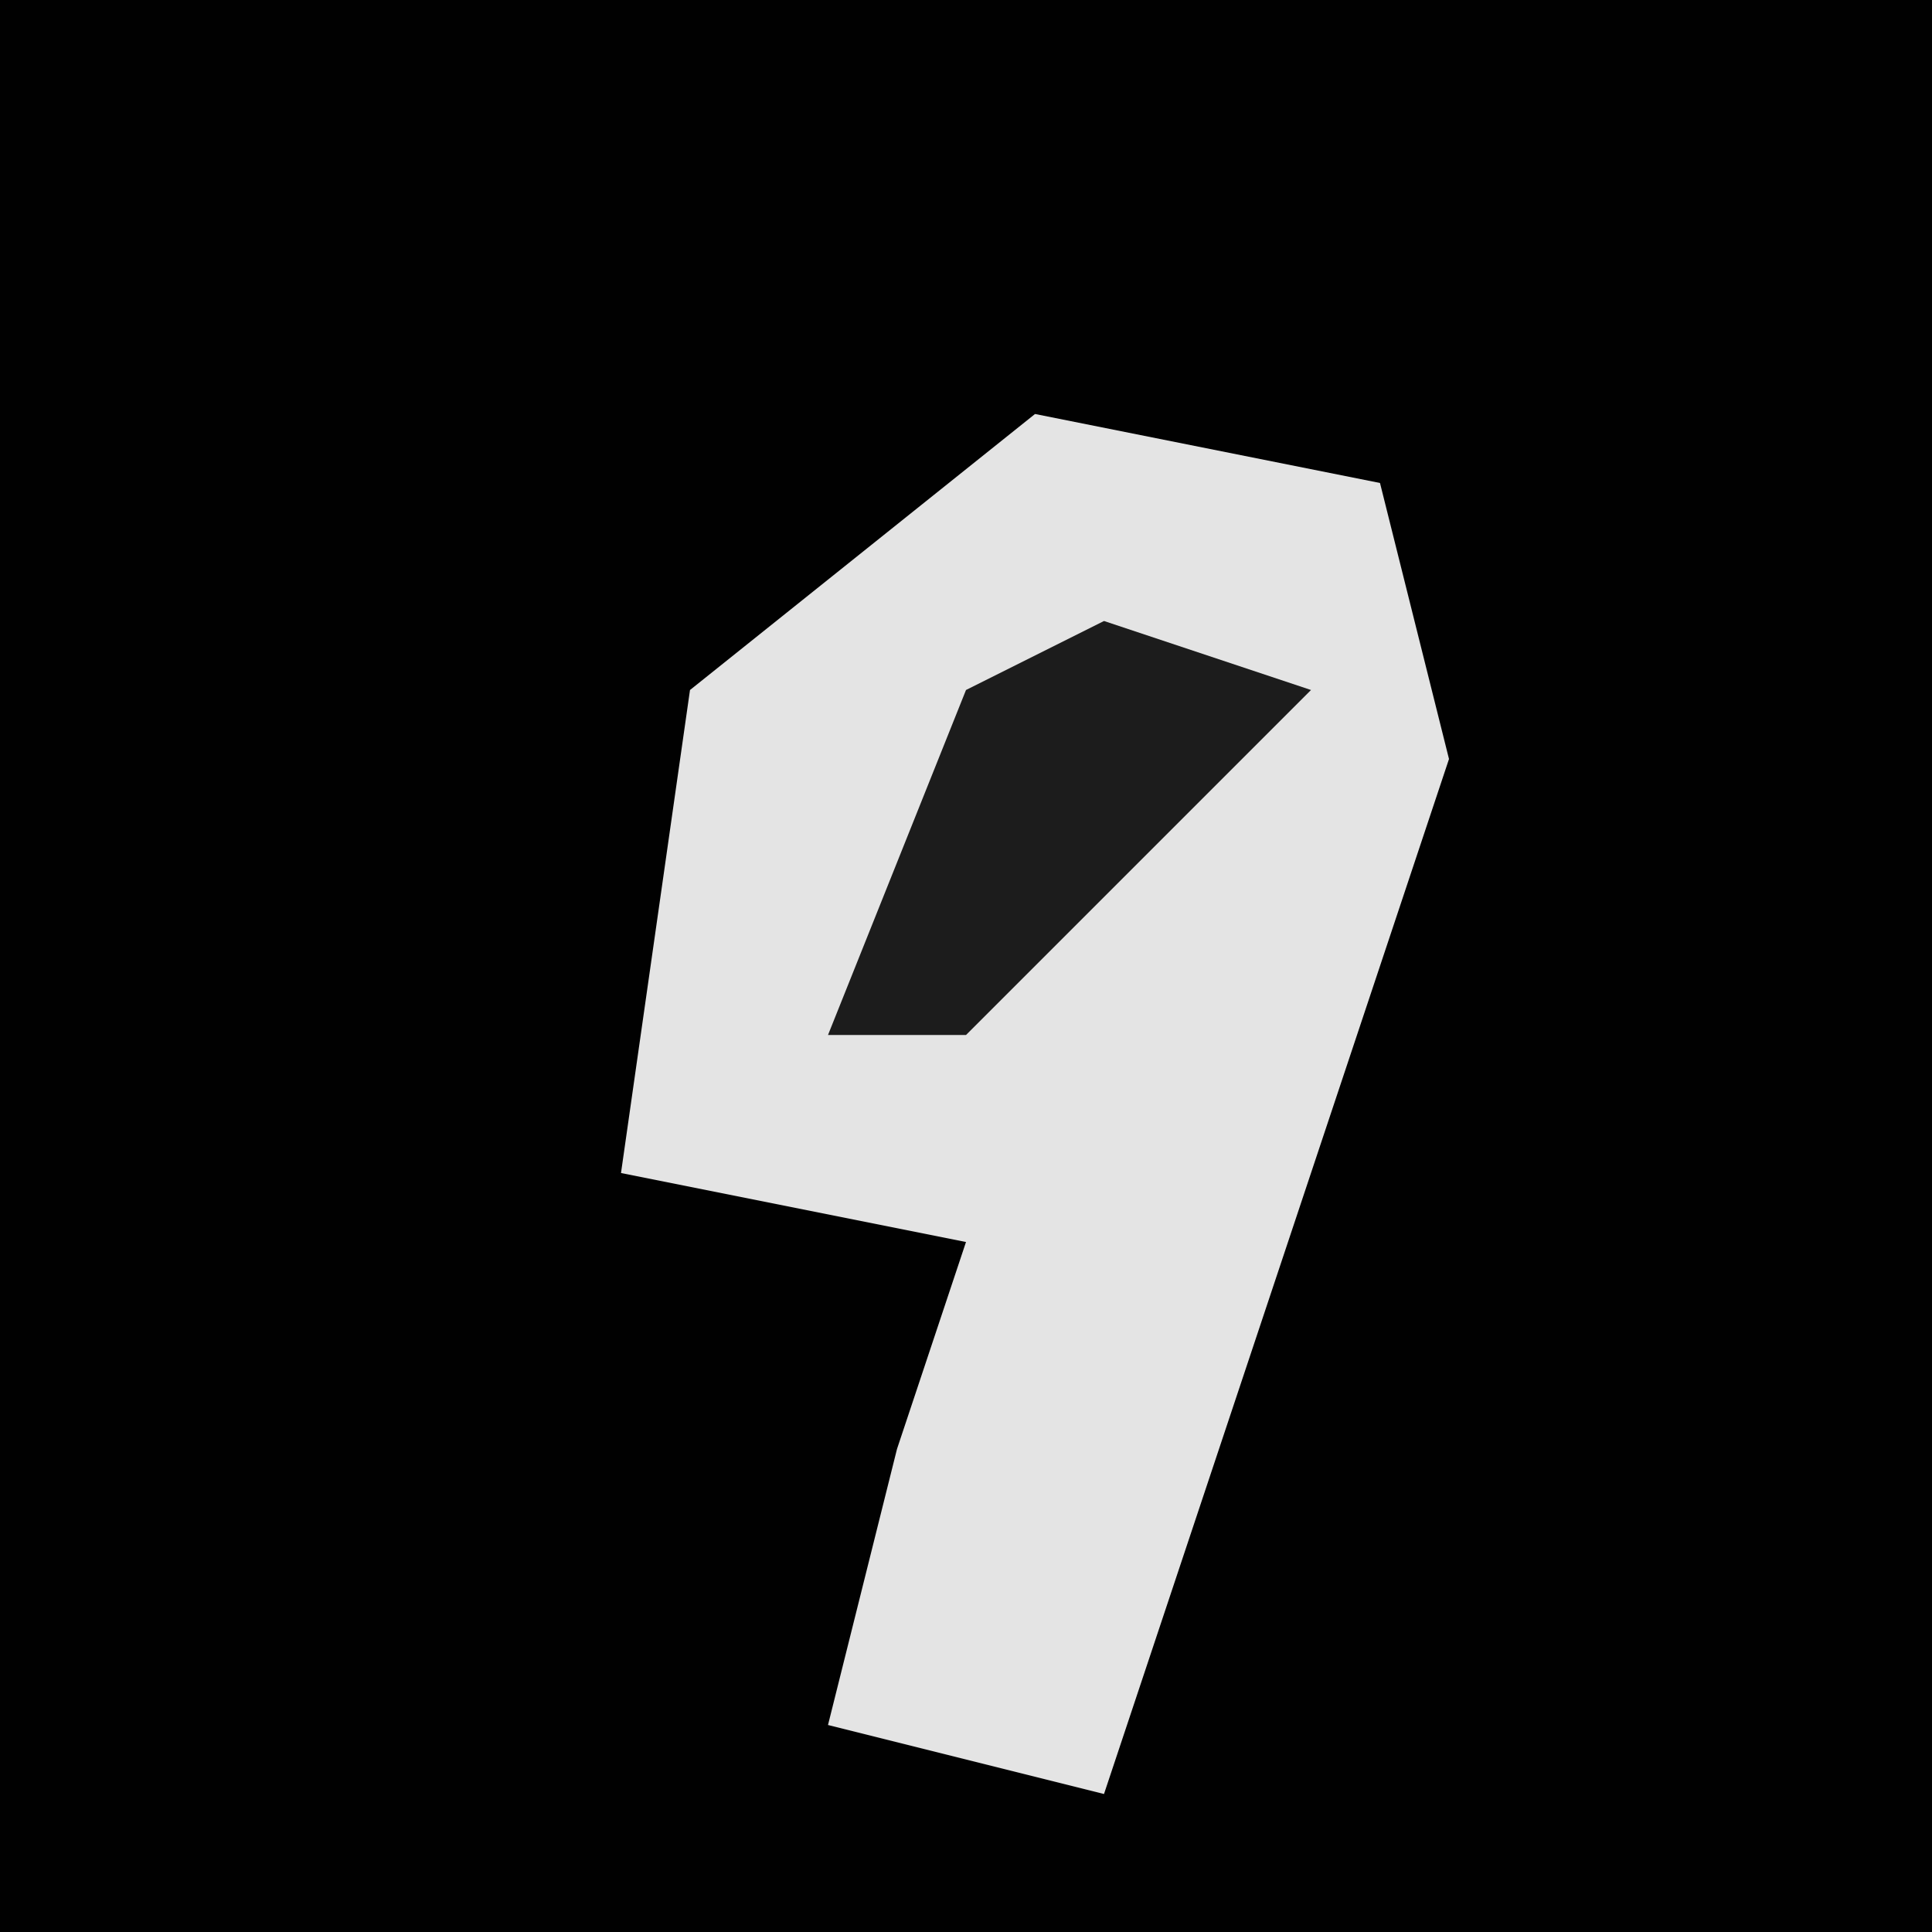 <?xml version="1.0" encoding="UTF-8"?>
<svg version="1.1" xmlns="http://www.w3.org/2000/svg" width="28" height="28">
<path d="M0,0 L28,0 L28,28 L0,28 Z " fill="#010101" transform="translate(0,0)"/>
<path d="M0,0 L5,1 L6,5 L1,20 L-3,19 L-2,15 L-1,12 L-6,11 L-5,4 Z " fill="#E4E4E4" transform="translate(15,6)"/>
<path d="M0,0 L3,1 L-2,6 L-4,6 L-2,1 Z " fill="#1C1C1C" transform="translate(16,9)"/>
</svg>
